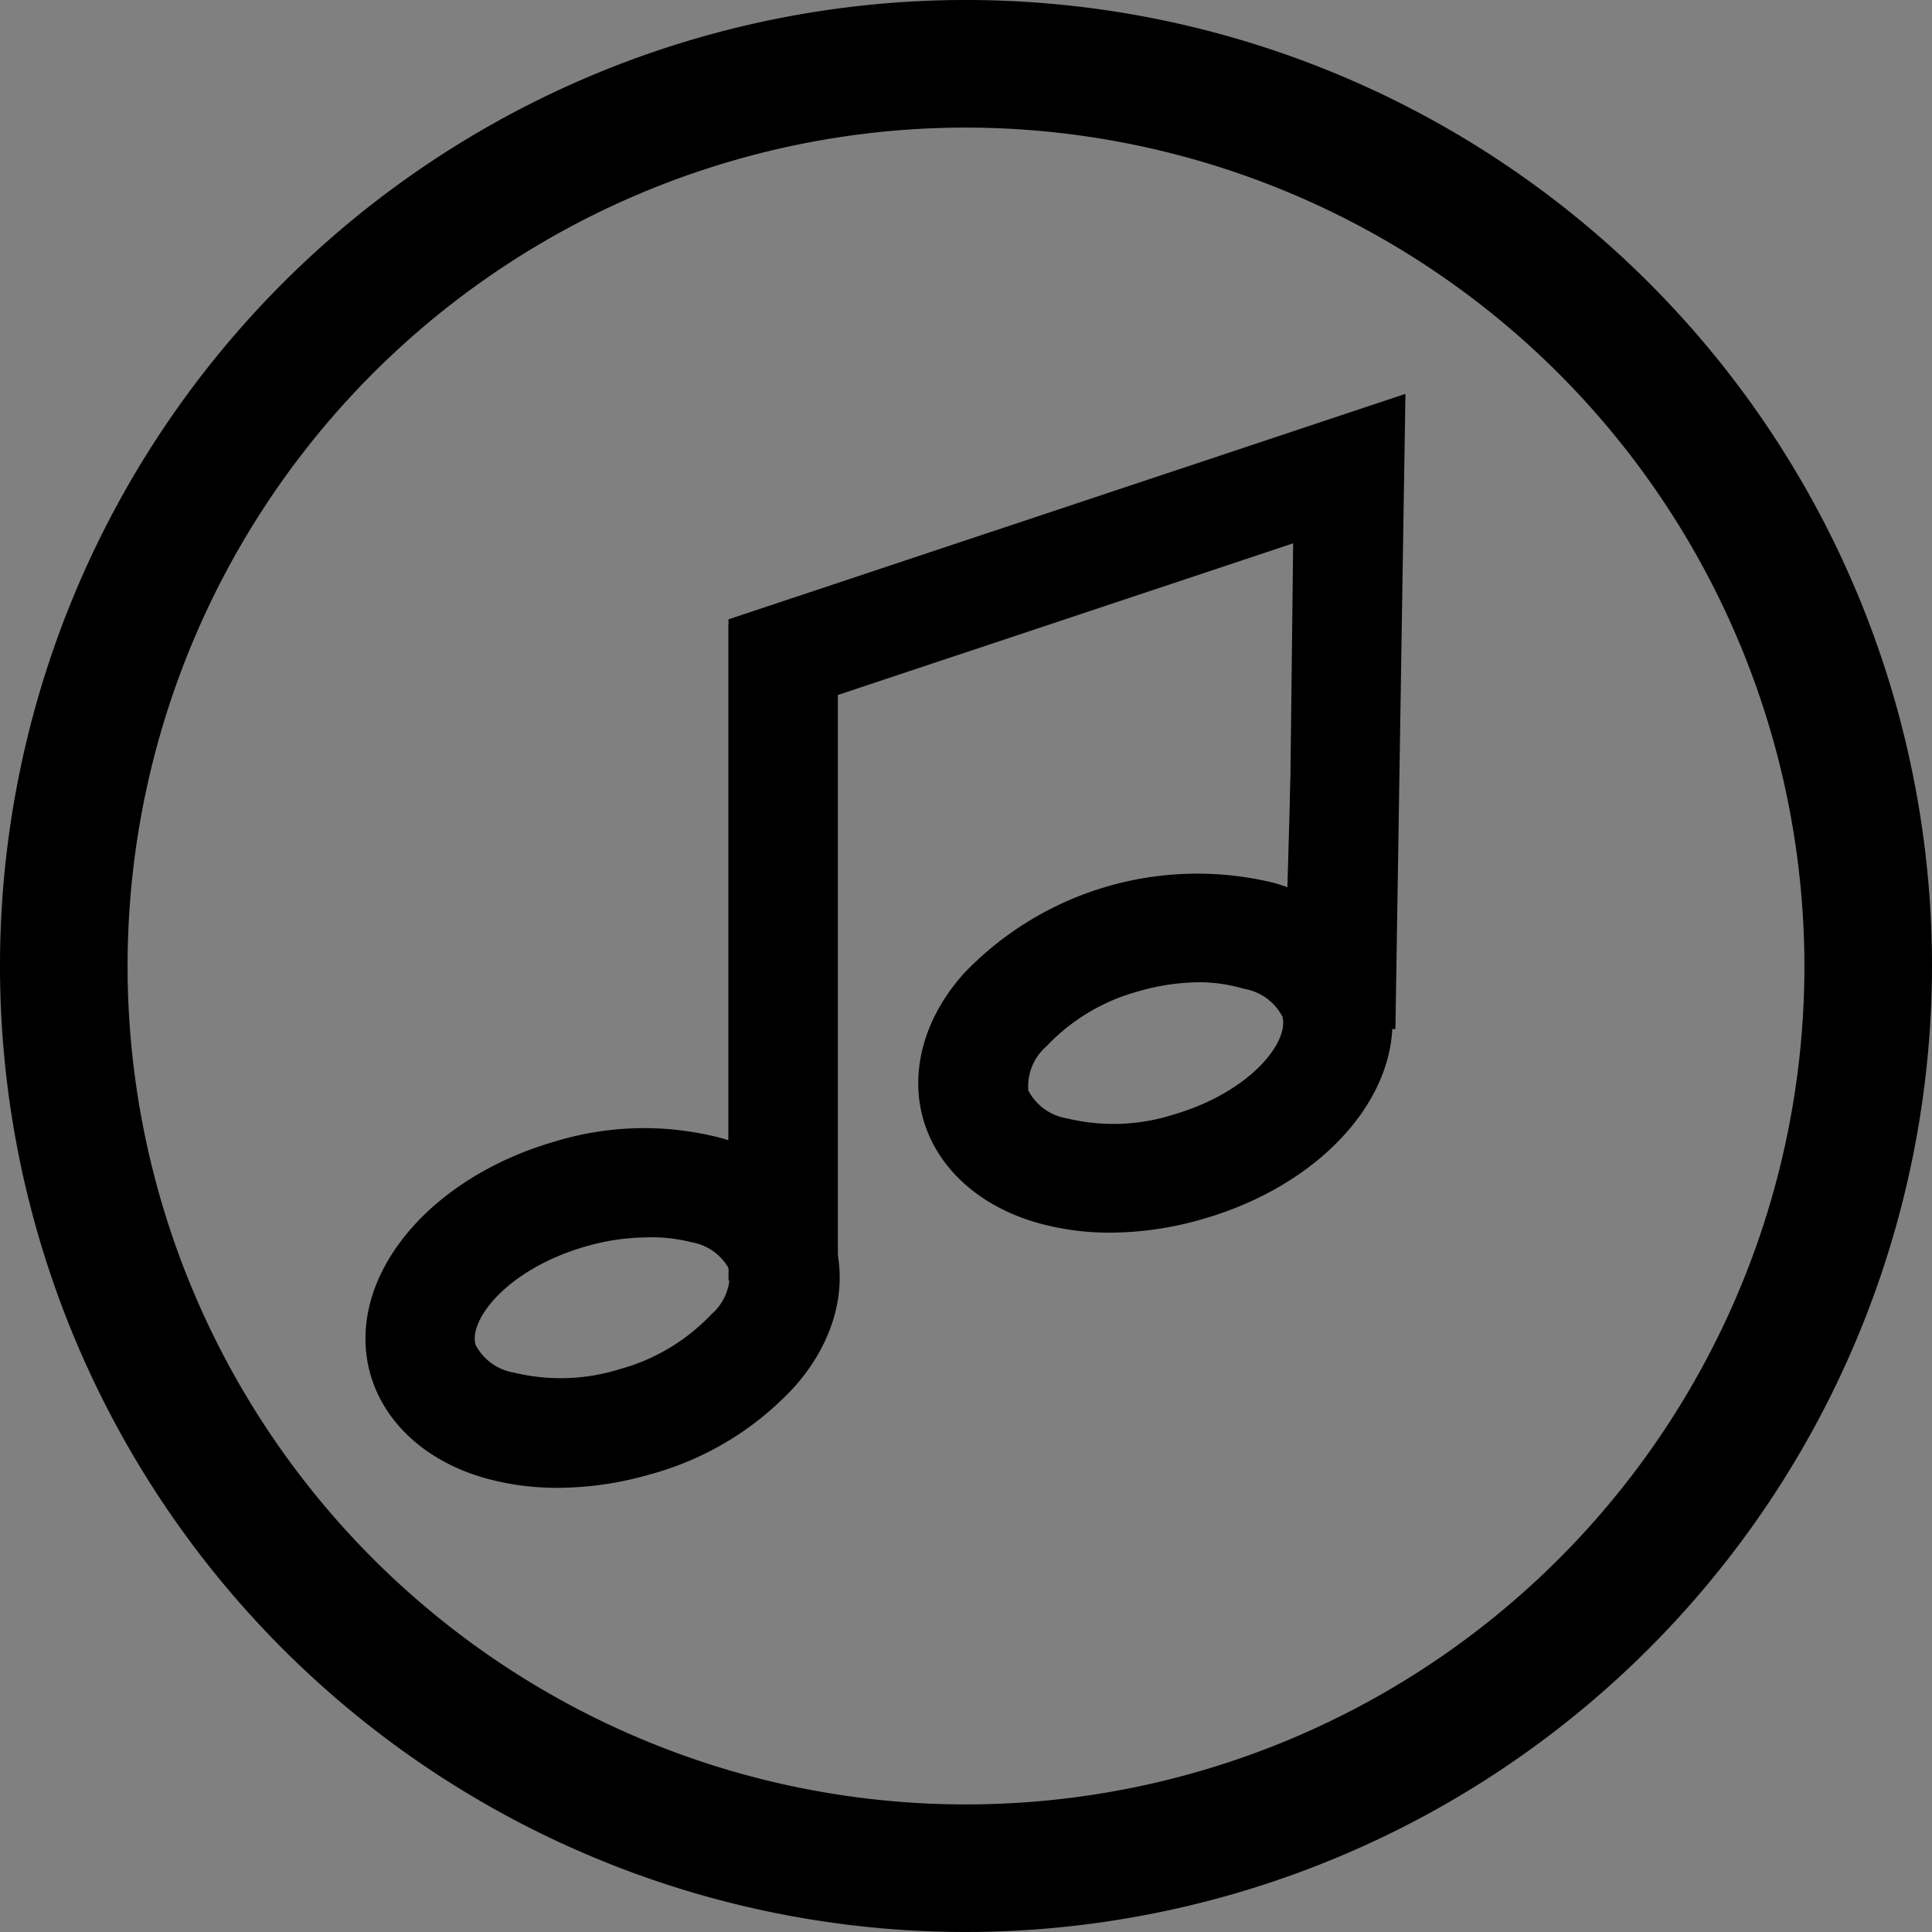 <svg xmlns="http://www.w3.org/2000/svg" viewBox="0 0 106 106"><rect x="0" y="0" width="106" height="106" fill="#808080" stroke="none"/><defs><style>.cls-1{fill:#fff;stroke:#000;stroke-miterlimit:10;stroke-width:3px;}</style></defs><title>Asset 5</title><g id="Layer_2" data-name="Layer 2"><g id="Layer_2-2" data-name="Layer 2"><path d="M53,103a50,50,0,1,1,50-50A50.06,50.06,0,0,1,53,103ZM53,4a49,49,0,1,0,49,49A49.06,49.06,0,0,0,53,4Z"/><path d="M53,103.5A50.5,50.5,0,1,1,103.5,53,50.56,50.56,0,0,1,53,103.5Zm0-99A48.5,48.5,0,1,0,101.5,53,48.55,48.55,0,0,0,53,4.5Zm0-1A49.56,49.56,0,0,1,102.5,53a49.5,49.5,0,0,0-99,0A49.56,49.56,0,0,1,53,3.5Z"/><path d="M53,106a53,53,0,1,1,53-53A53.06,53.06,0,0,1,53,106ZM53,7A46,46,0,1,0,99,53,46.05,46.05,0,0,0,53,7Z"/><path class="cls-1" d="M42.59,46.08"/><polygon points="44.97 67.26 39.97 67.26 39.97 34.25 76.39 22.22 75.48 54.2 70.48 54.05 71.19 29.2 44.97 37.86 44.97 67.26"/><polygon points="45.97 70.26 39.97 70.26 39.97 33.98 77.11 21.61 76.56 56.46 70.64 56.38 70.95 29.81 45.97 38.13 45.97 70.26"/><path d="M30.61,81.63a14.6,14.6,0,0,1-4.06-.55c-3.18-.92-5.44-3-6.21-5.62-1.49-5.12,2.94-10.75,10.07-12.82a16.71,16.71,0,0,1,9.16-.2c3.18.92,5.44,3,6.21,5.62s0,5.59-2.23,8.07a16.71,16.71,0,0,1-7.84,4.75A18.38,18.38,0,0,1,30.61,81.63Zm4.91-13.74a12.41,12.41,0,0,0-3.43.51c-4.25,1.24-6.38,4-6,5.38a2.91,2.91,0,0,0,2.12,1.53,10.82,10.82,0,0,0,5.82-.2,10.83,10.83,0,0,0,5-3,2.91,2.91,0,0,0,1-2.43h0a2.91,2.91,0,0,0-2.12-1.53A8.62,8.62,0,0,0,35.51,67.89Z"/><path d="M60.94,67.63a14.6,14.6,0,0,1-4.06-.55c-3.18-.92-5.44-3-6.21-5.62s0-5.59,2.23-8.07a17.72,17.72,0,0,1,17-4.95c3.18.92,5.44,3,6.21,5.62C77.6,59.18,73.18,64.81,66,66.88A18.38,18.38,0,0,1,60.94,67.63Zm4.91-13.74a12.41,12.41,0,0,0-3.43.51,10.83,10.83,0,0,0-5,3,2.91,2.91,0,0,0-1,2.43,2.91,2.91,0,0,0,2.12,1.53,10.83,10.83,0,0,0,5.82-.2c4.25-1.24,6.38-4,6-5.38a2.91,2.91,0,0,0-2.12-1.53A8.62,8.62,0,0,0,65.85,53.89Z"/></g></g></svg>